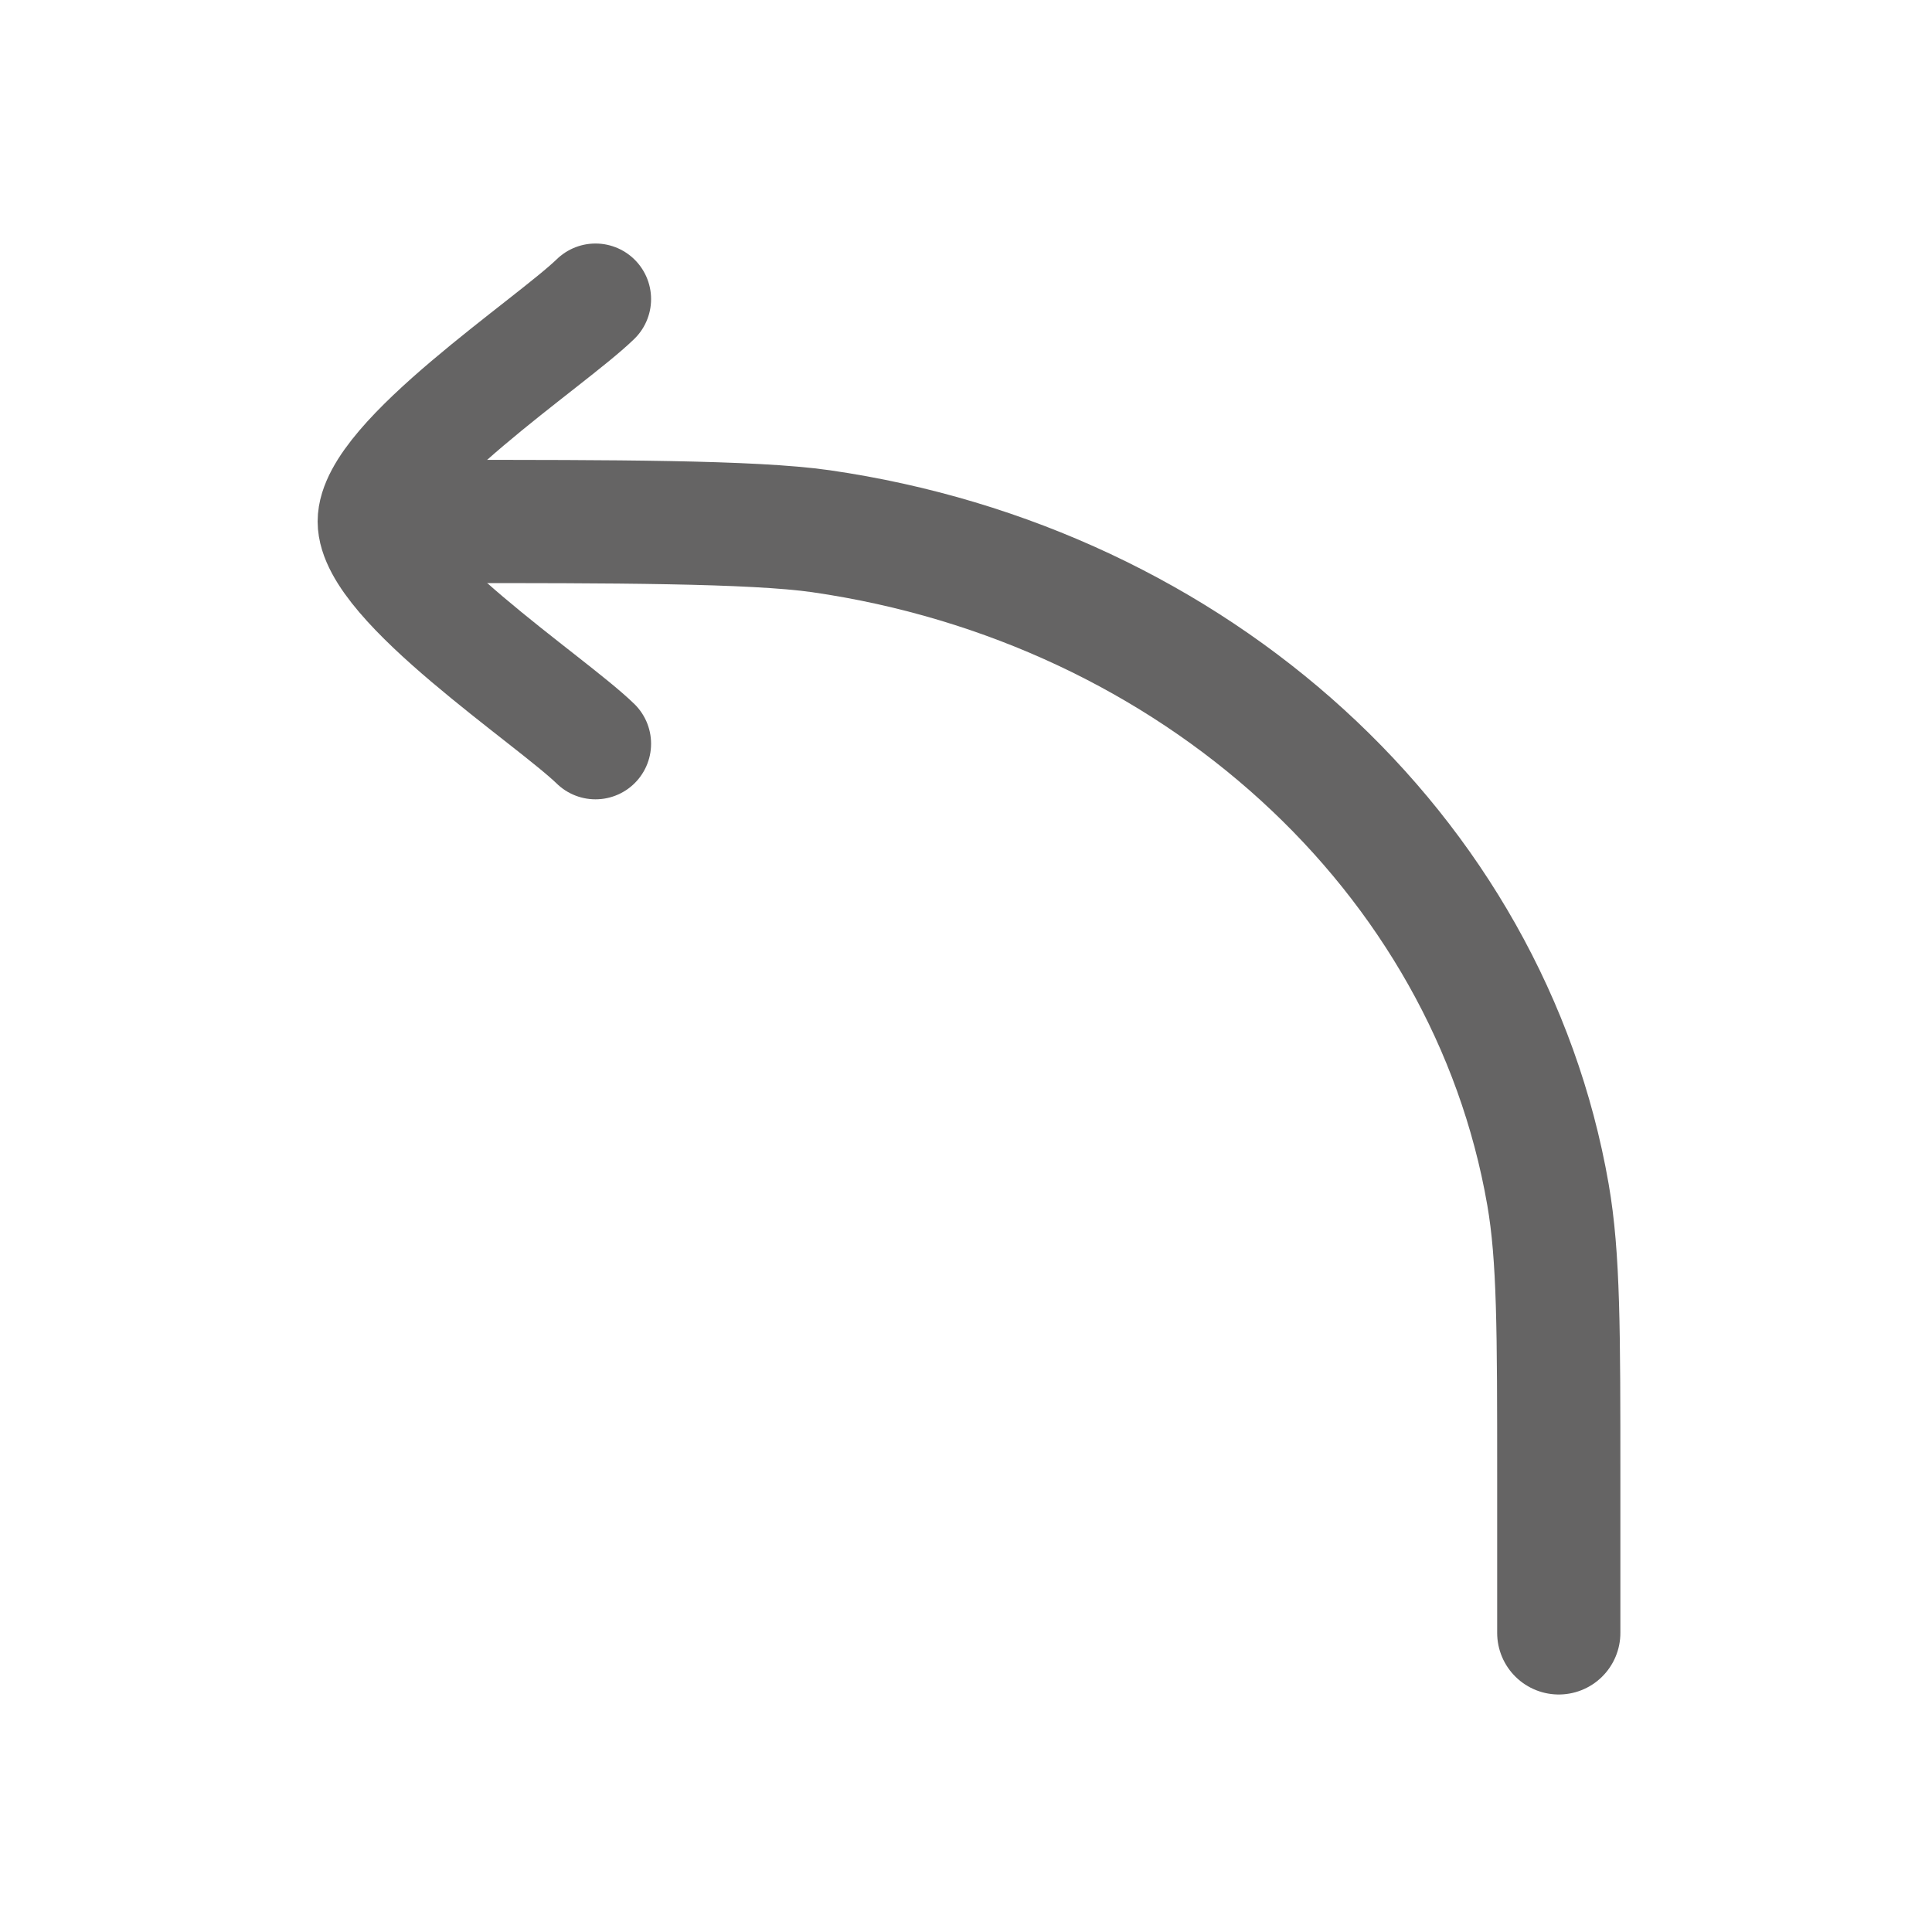 <svg width="22" height="22" viewBox="0 0 22 22" fill="none" xmlns="http://www.w3.org/2000/svg">
<path d="M17.75 18.594V16.841C17.75 15.153 17.75 14.309 17.627 13.603C16.952 9.715 13.61 6.665 9.348 6.049C8.574 5.938 6.944 5.938 5.094 5.938" stroke="#656464" stroke-width="1.403" stroke-linecap="round" stroke-linejoin="round"/>
<path d="M6.781 3.406C6.269 3.904 4.25 5.229 4.25 5.938C4.25 6.646 6.269 7.971 6.781 8.469" stroke="#656464" stroke-width="1.266" stroke-linecap="round" stroke-linejoin="round"/>
</svg>
